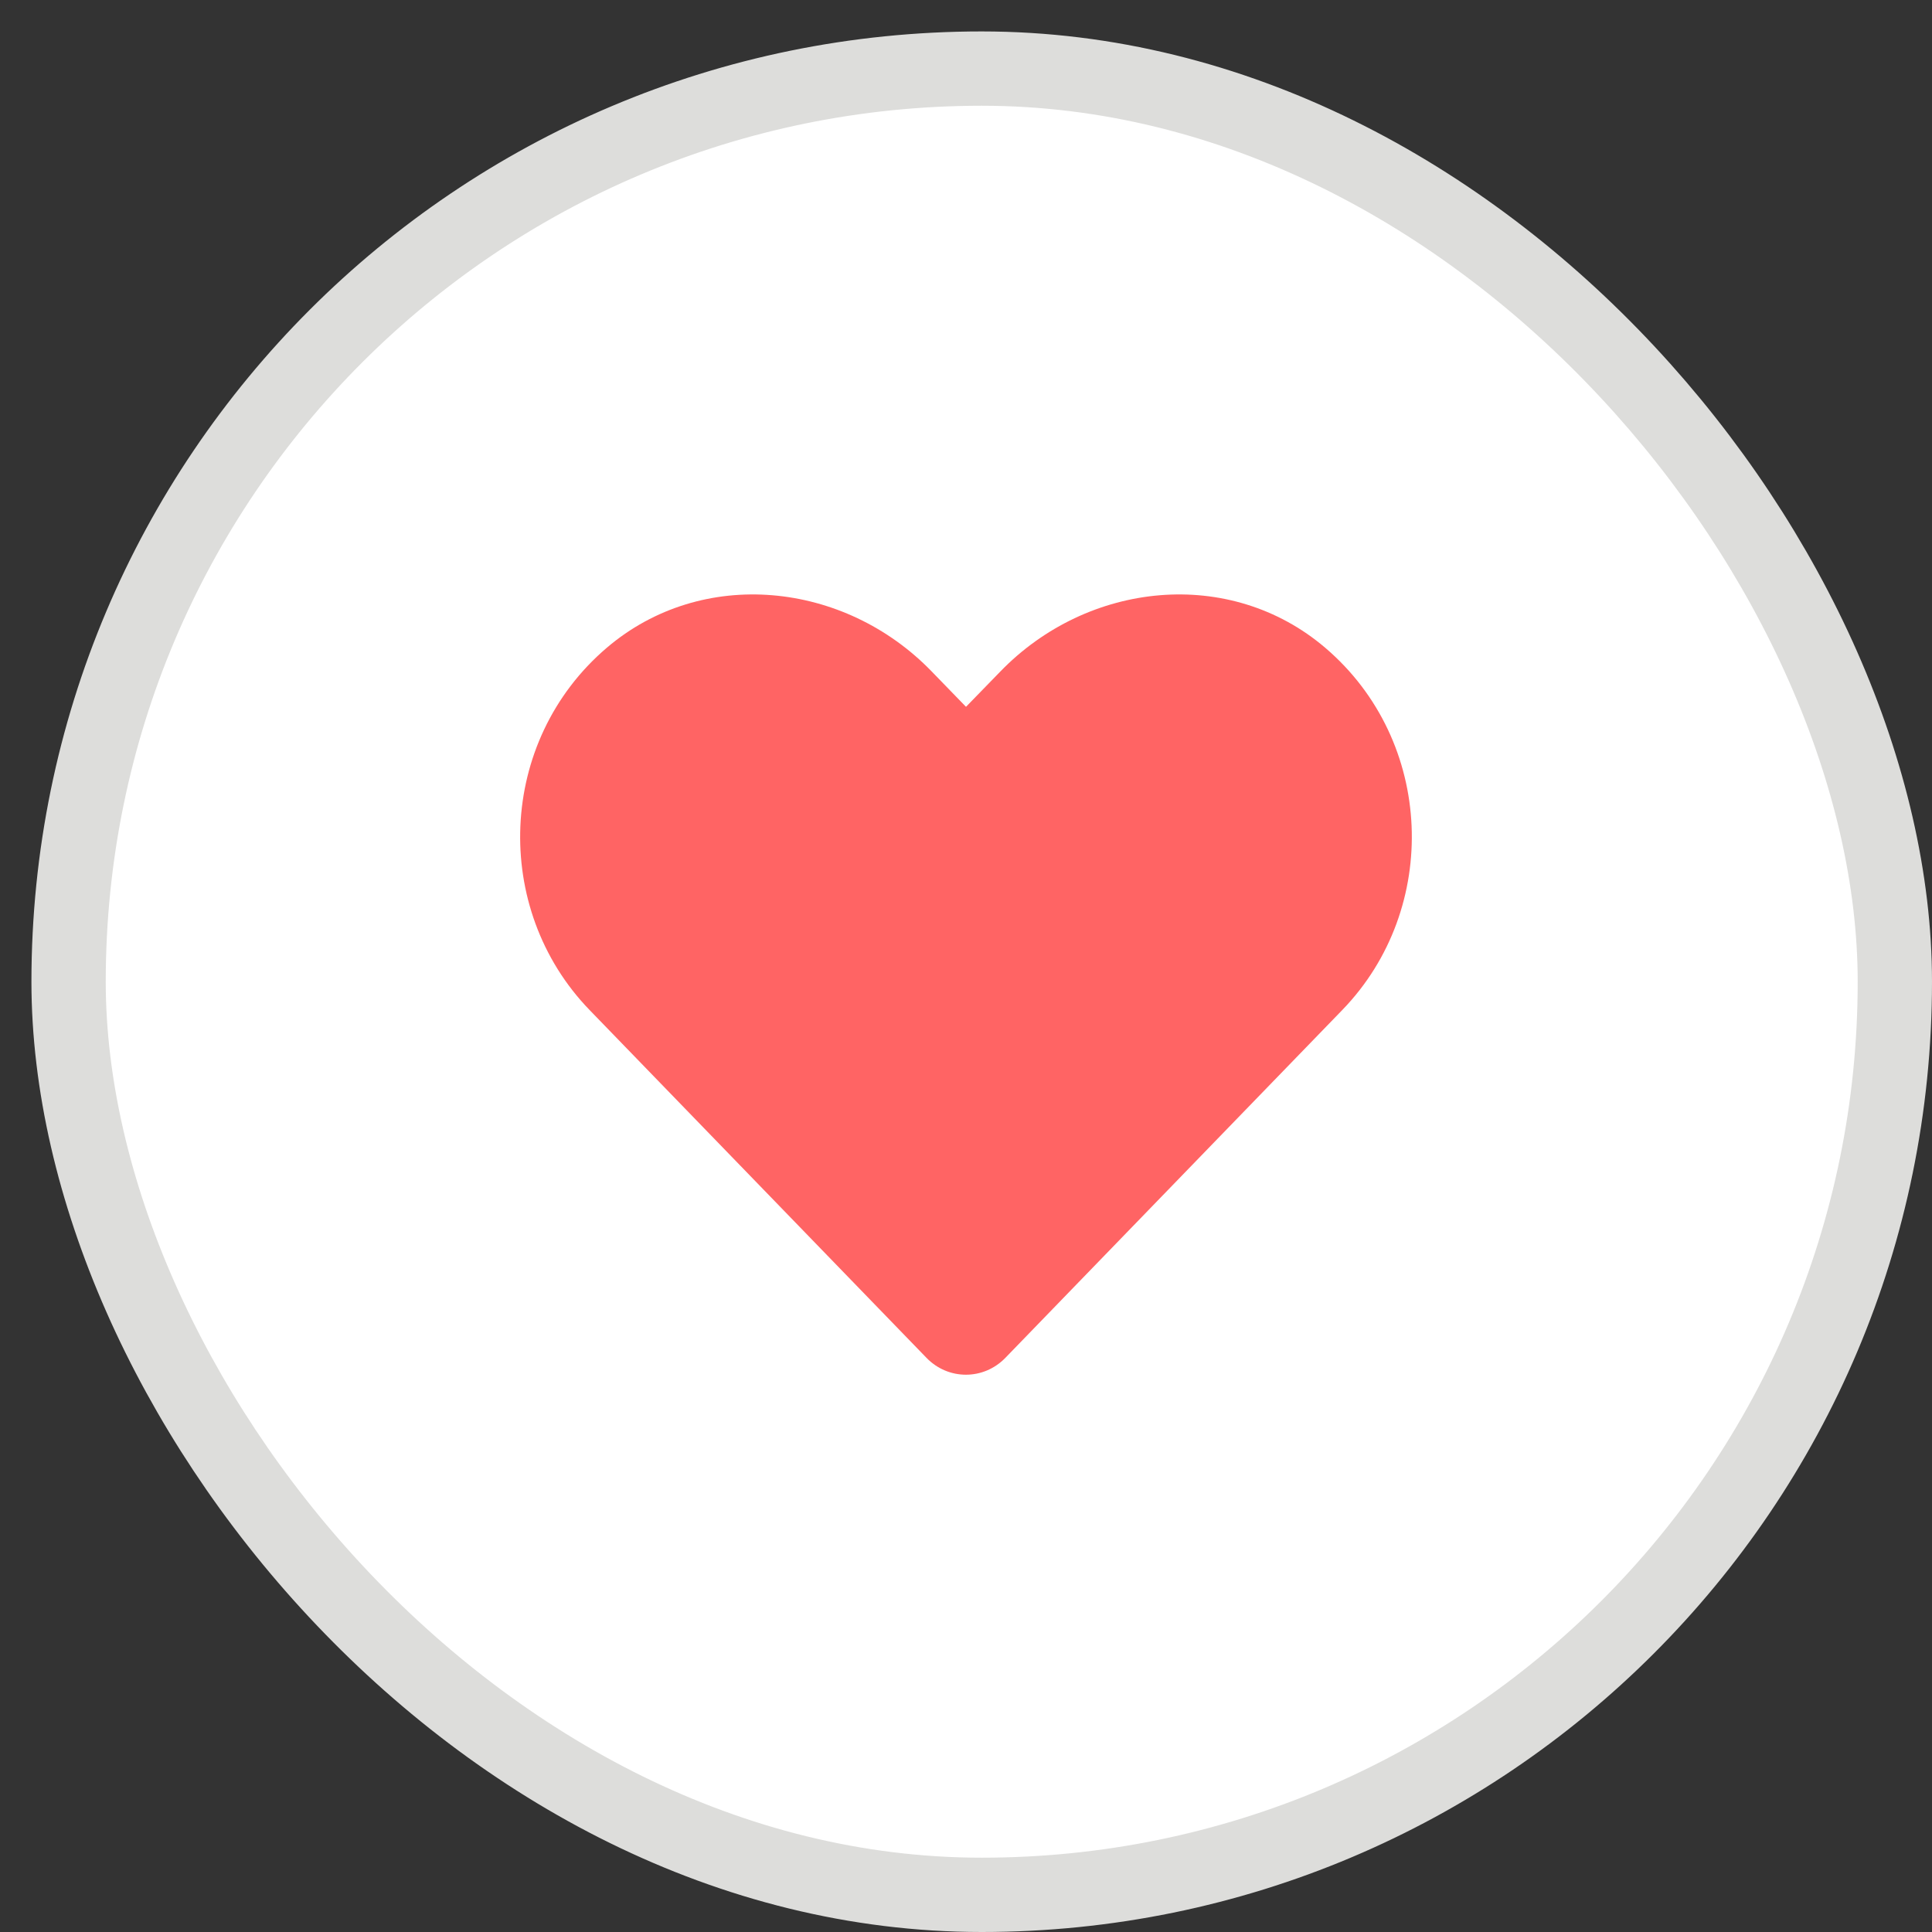 <svg width="26" height="26" viewBox="0 0 26 26" fill="none" xmlns="http://www.w3.org/2000/svg">
<rect x="0" y="0" width="26" height="26" fill="#333333" stroke="none"/>
<rect x="0.923" y="0.923" width="24.577" height="24.577" rx="12.289" fill="white" stroke="#DDDDDB"/>
<path d="M17.835 8.718C16.551 7.623 14.641 7.82 13.462 9.037L13 9.512L12.539 9.037C11.362 7.82 9.449 7.623 8.165 8.718C6.693 9.974 6.616 12.229 7.933 13.591L12.468 18.273C12.761 18.576 13.237 18.576 13.53 18.273L18.065 13.591C19.384 12.229 19.307 9.974 17.835 8.718Z" fill="#FF6464"/>
</svg>
